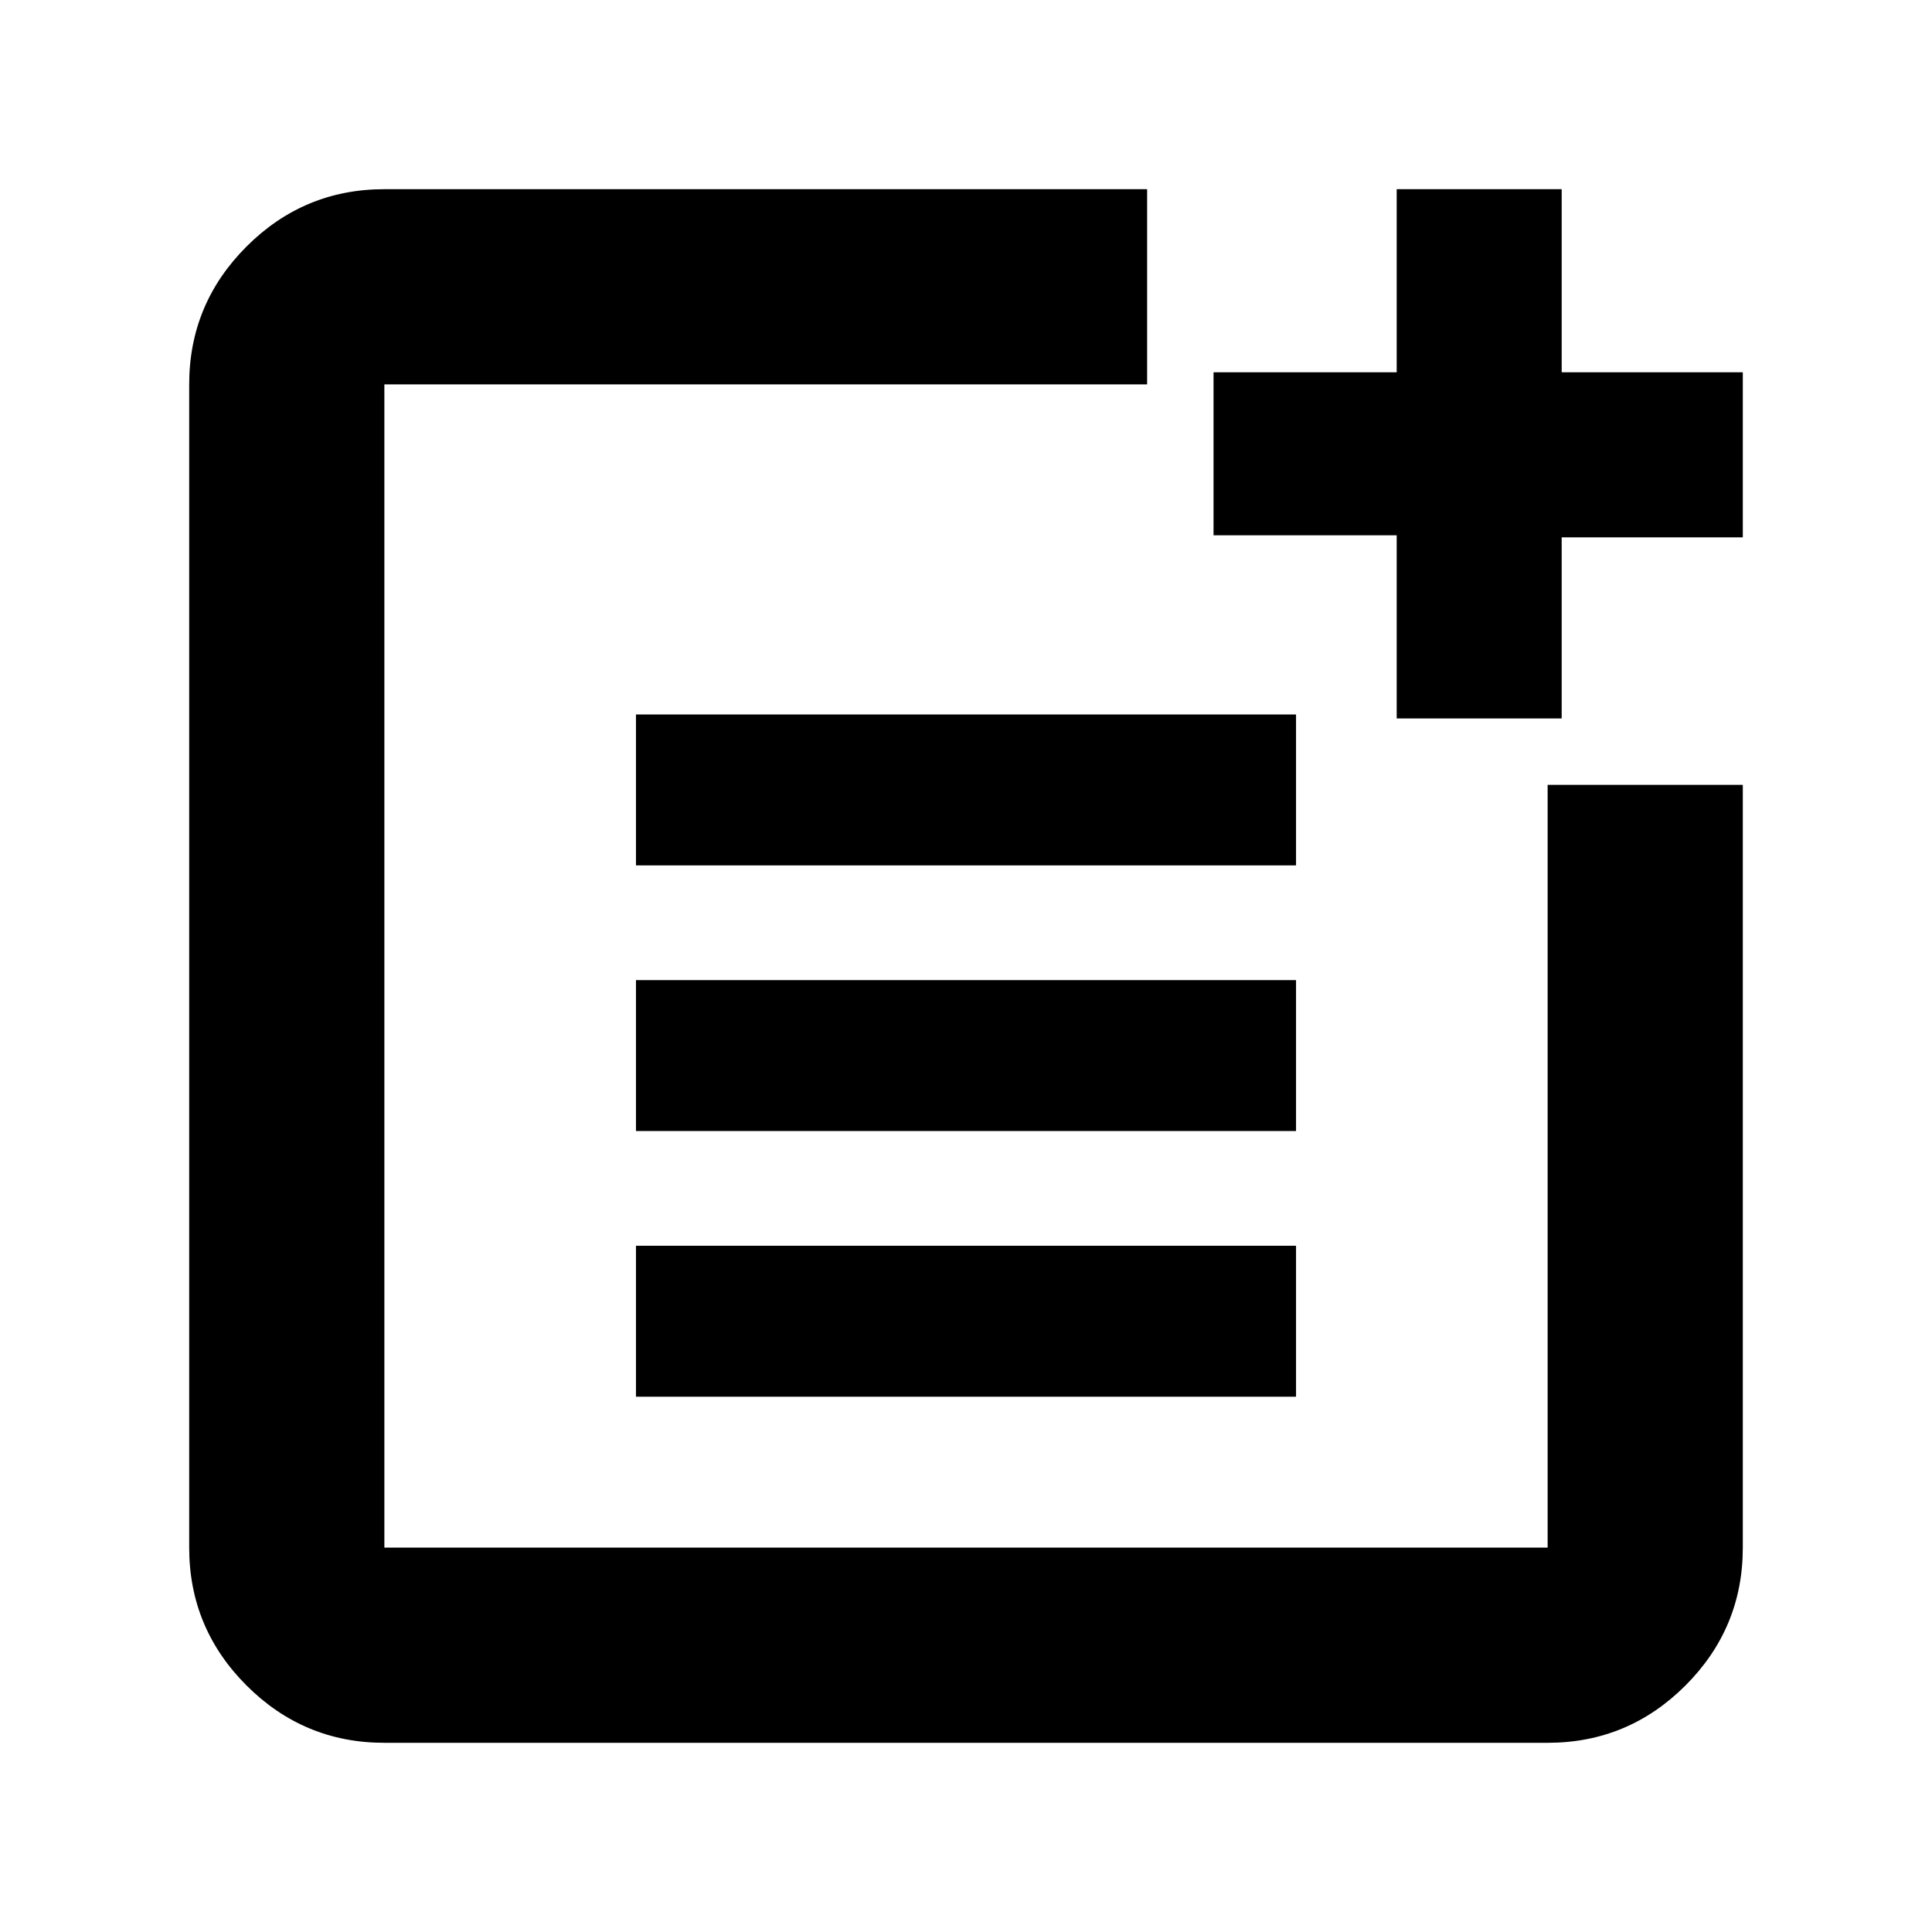 <svg xmlns="http://www.w3.org/2000/svg" height="40" width="40"><path d="M26.833 14.792V17.917H13.167V14.792ZM26.833 20.292V23.417H13.167V20.292ZM26.833 25.792V28.917H13.167V25.792ZM32.333 3.917V7.708H36.083V11.125H32.333V14.875H28.917V11.083H25.125V7.708H28.917V3.917ZM23.75 3.917V7.958H7.958Q7.958 7.958 7.958 7.958Q7.958 7.958 7.958 7.958V32.042Q7.958 32.042 7.958 32.042Q7.958 32.042 7.958 32.042H32.042Q32.042 32.042 32.042 32.042Q32.042 32.042 32.042 32.042V16.25H36.083V32.042Q36.083 33.708 34.896 34.896Q33.708 36.083 32.042 36.083H7.958Q6.292 36.083 5.104 34.896Q3.917 33.708 3.917 32.042V7.958Q3.917 6.292 5.104 5.104Q6.292 3.917 7.958 3.917Z"/></svg>